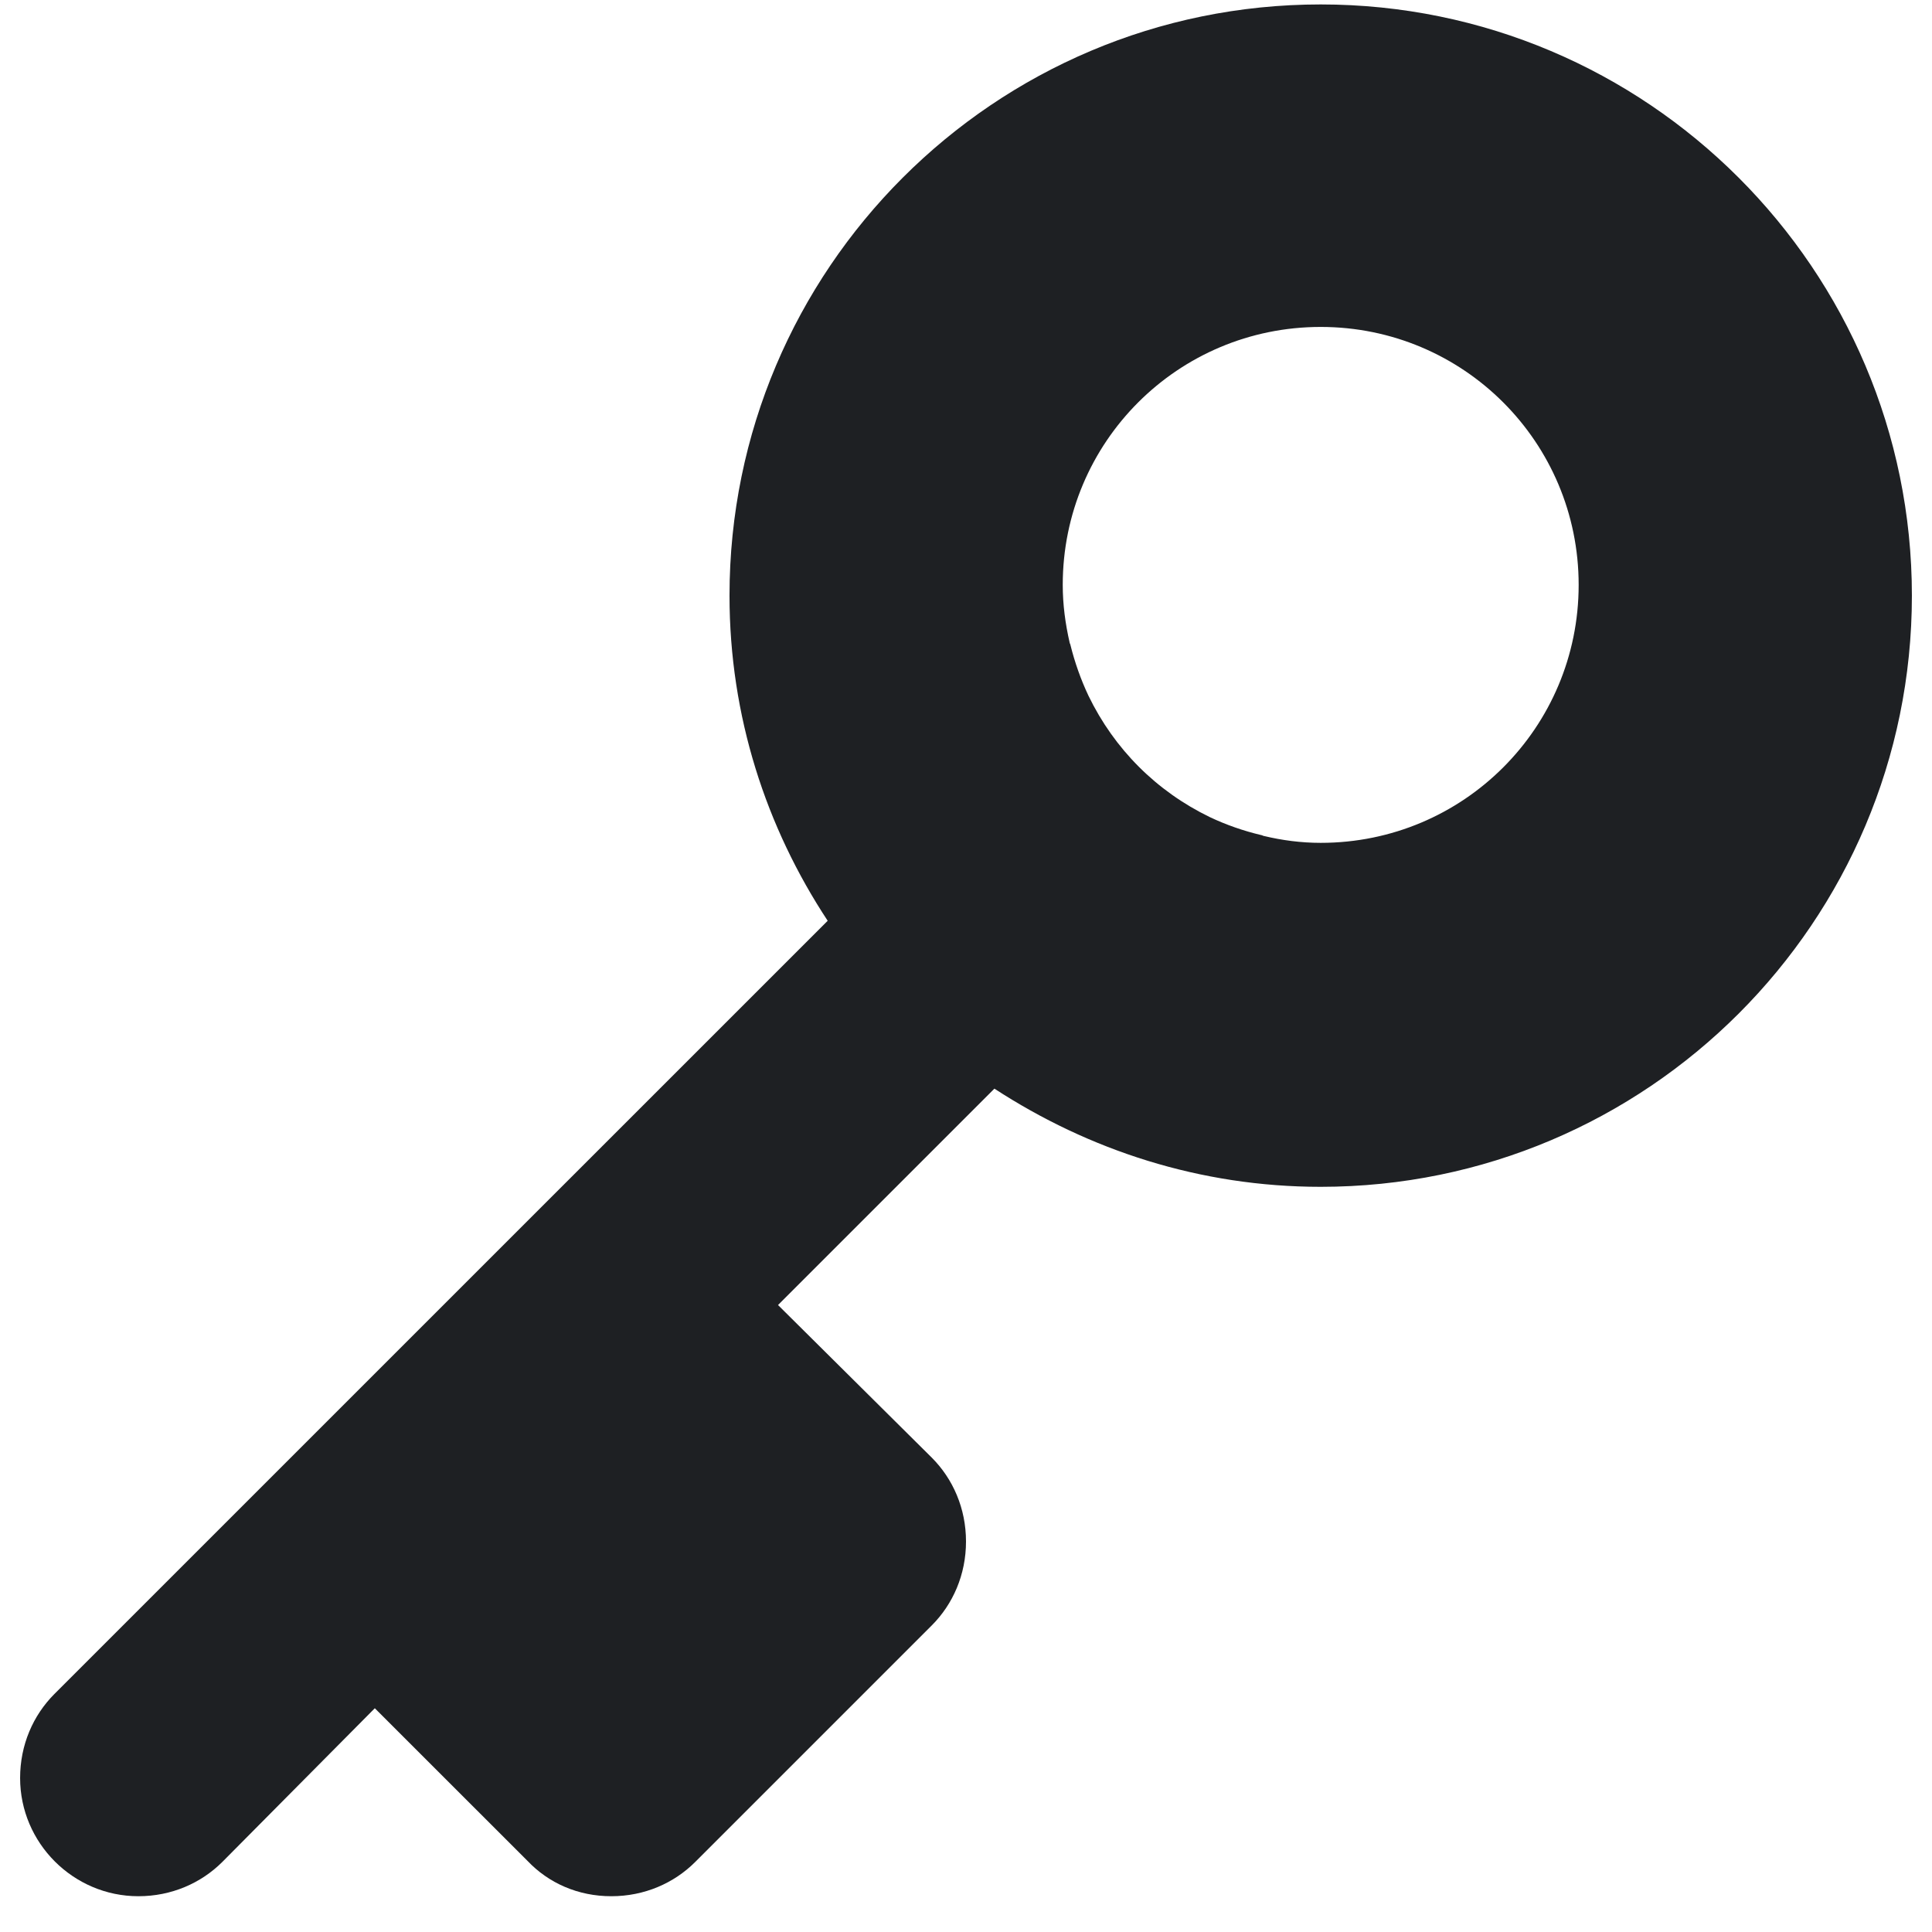 <svg width="27" height="27" viewBox="0 0 27 27" fill="none" xmlns="http://www.w3.org/2000/svg">
<path fill-rule="evenodd" clip-rule="evenodd" d="M18.457 0.062C13.897 0.062 10.195 3.764 10.195 8.324C10.195 10.01 10.707 11.563 11.567 12.868L0.76 23.674C0.463 23.972 0.281 24.385 0.281 24.848C0.281 25.756 1.025 26.5 1.934 26.5C2.396 26.5 2.809 26.318 3.107 26.021L5.238 23.873L7.37 26.004C7.667 26.318 8.08 26.5 8.543 26.5C9.006 26.5 9.419 26.318 9.716 26.021L13.021 22.716C13.318 22.419 13.5 22.006 13.5 21.543C13.5 21.08 13.318 20.667 13.021 20.37L10.873 18.238L13.897 15.214C15.218 16.074 16.772 16.586 18.457 16.586C23.017 16.586 26.719 12.885 26.719 8.324C26.719 3.764 23.017 0.062 18.457 0.062ZM18.457 11.779C18.181 11.779 17.916 11.743 17.664 11.683C17.652 11.683 17.64 11.671 17.628 11.671C17.375 11.611 17.135 11.527 16.907 11.419C16.162 11.058 15.573 10.469 15.212 9.724C15.104 9.496 15.02 9.256 14.96 9.015C14.96 9.003 14.948 8.991 14.948 8.979C14.888 8.715 14.852 8.45 14.852 8.174C14.852 6.179 16.462 4.569 18.457 4.569C20.452 4.569 22.062 6.179 22.062 8.174C22.062 10.169 20.452 11.779 18.457 11.779Z" fill="#1E2023"/>
</svg>
